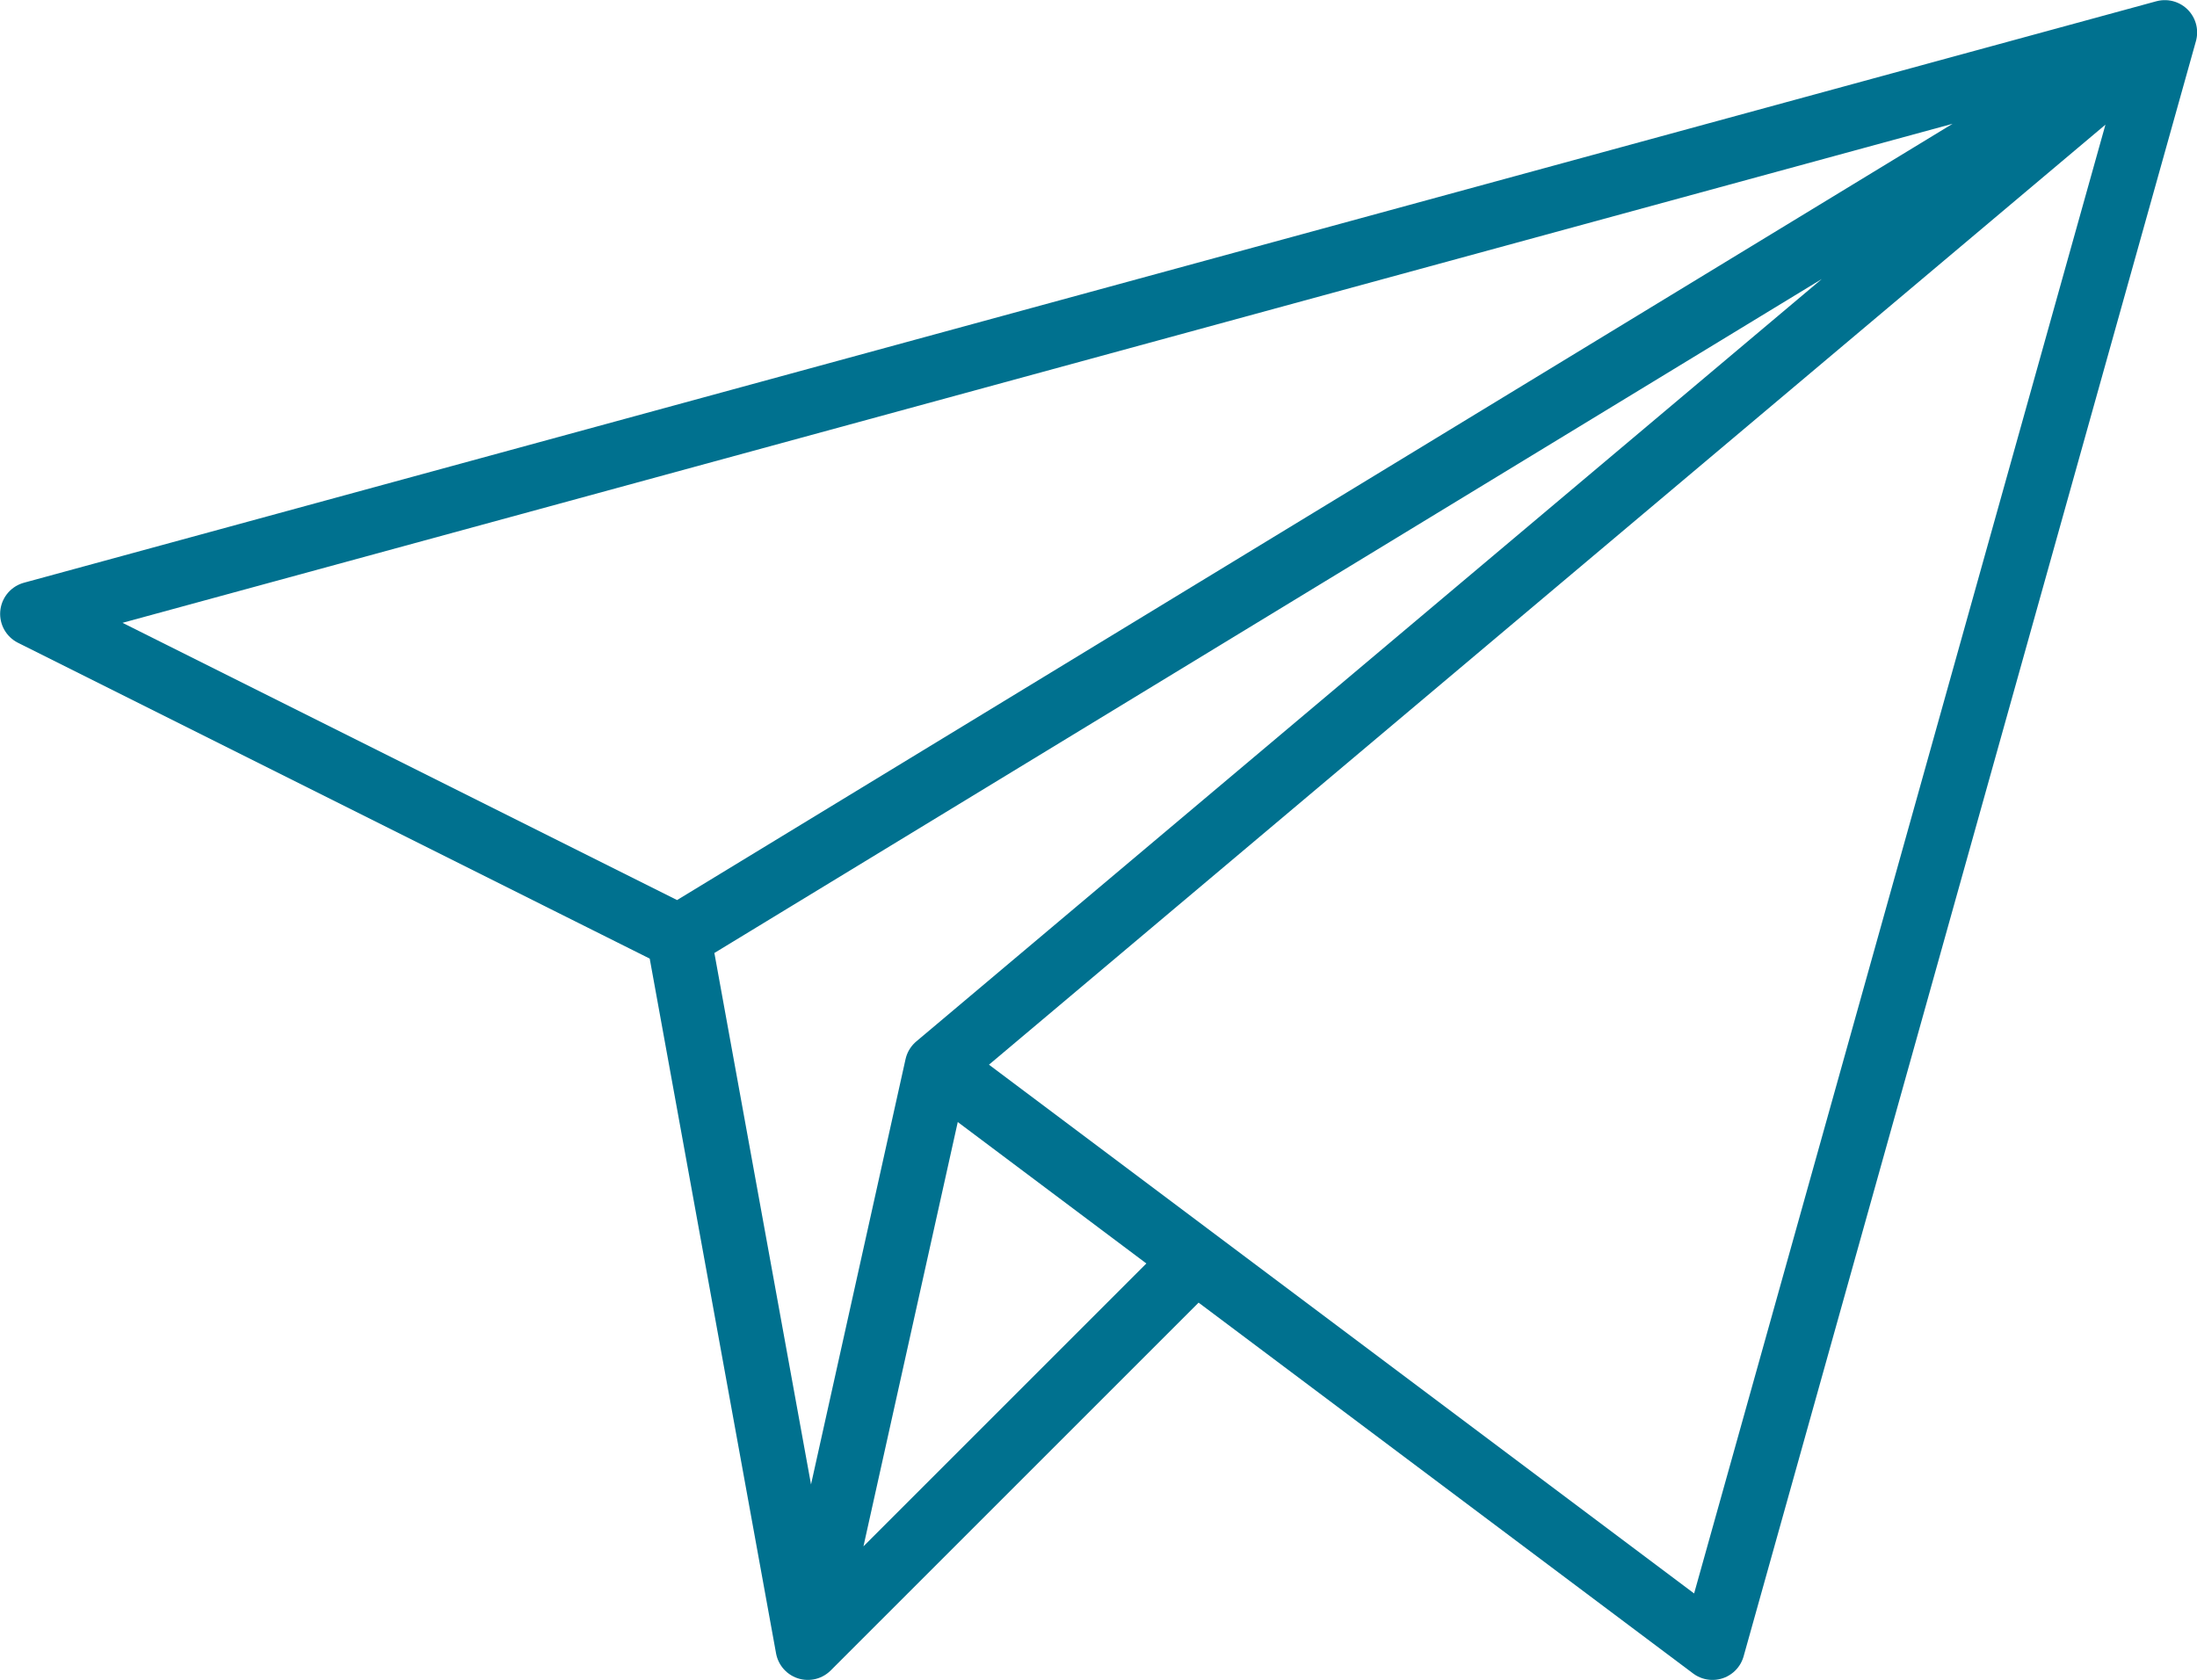 <svg xmlns="http://www.w3.org/2000/svg" width="34" height="26.004" viewBox="0 0 34 26.004">
  <defs>
    <style>
      .cls-1 {
        fill: none;
        stroke: #00718f;
        stroke-linecap: round;
        stroke-linejoin: round;
      }
    </style>
  </defs>
  <g id="Icon_senden" data-name="Icon senden" transform="translate(0.5 0.502)">
    <path id="Icon_senden-2" data-name="Icon senden" class="cls-1" d="M19006,20982l19-16-23,14,23-14-7,25,7-25-19,16,12,9ZM19025,20966Zm-15,19-6,6Zm-4-3-2,9Zm-4-2,2,11Zm-10-5,10,5Zm33-9-33,9Z" transform="translate(-18991.998 -20966)"/>
  </g>
</svg>
